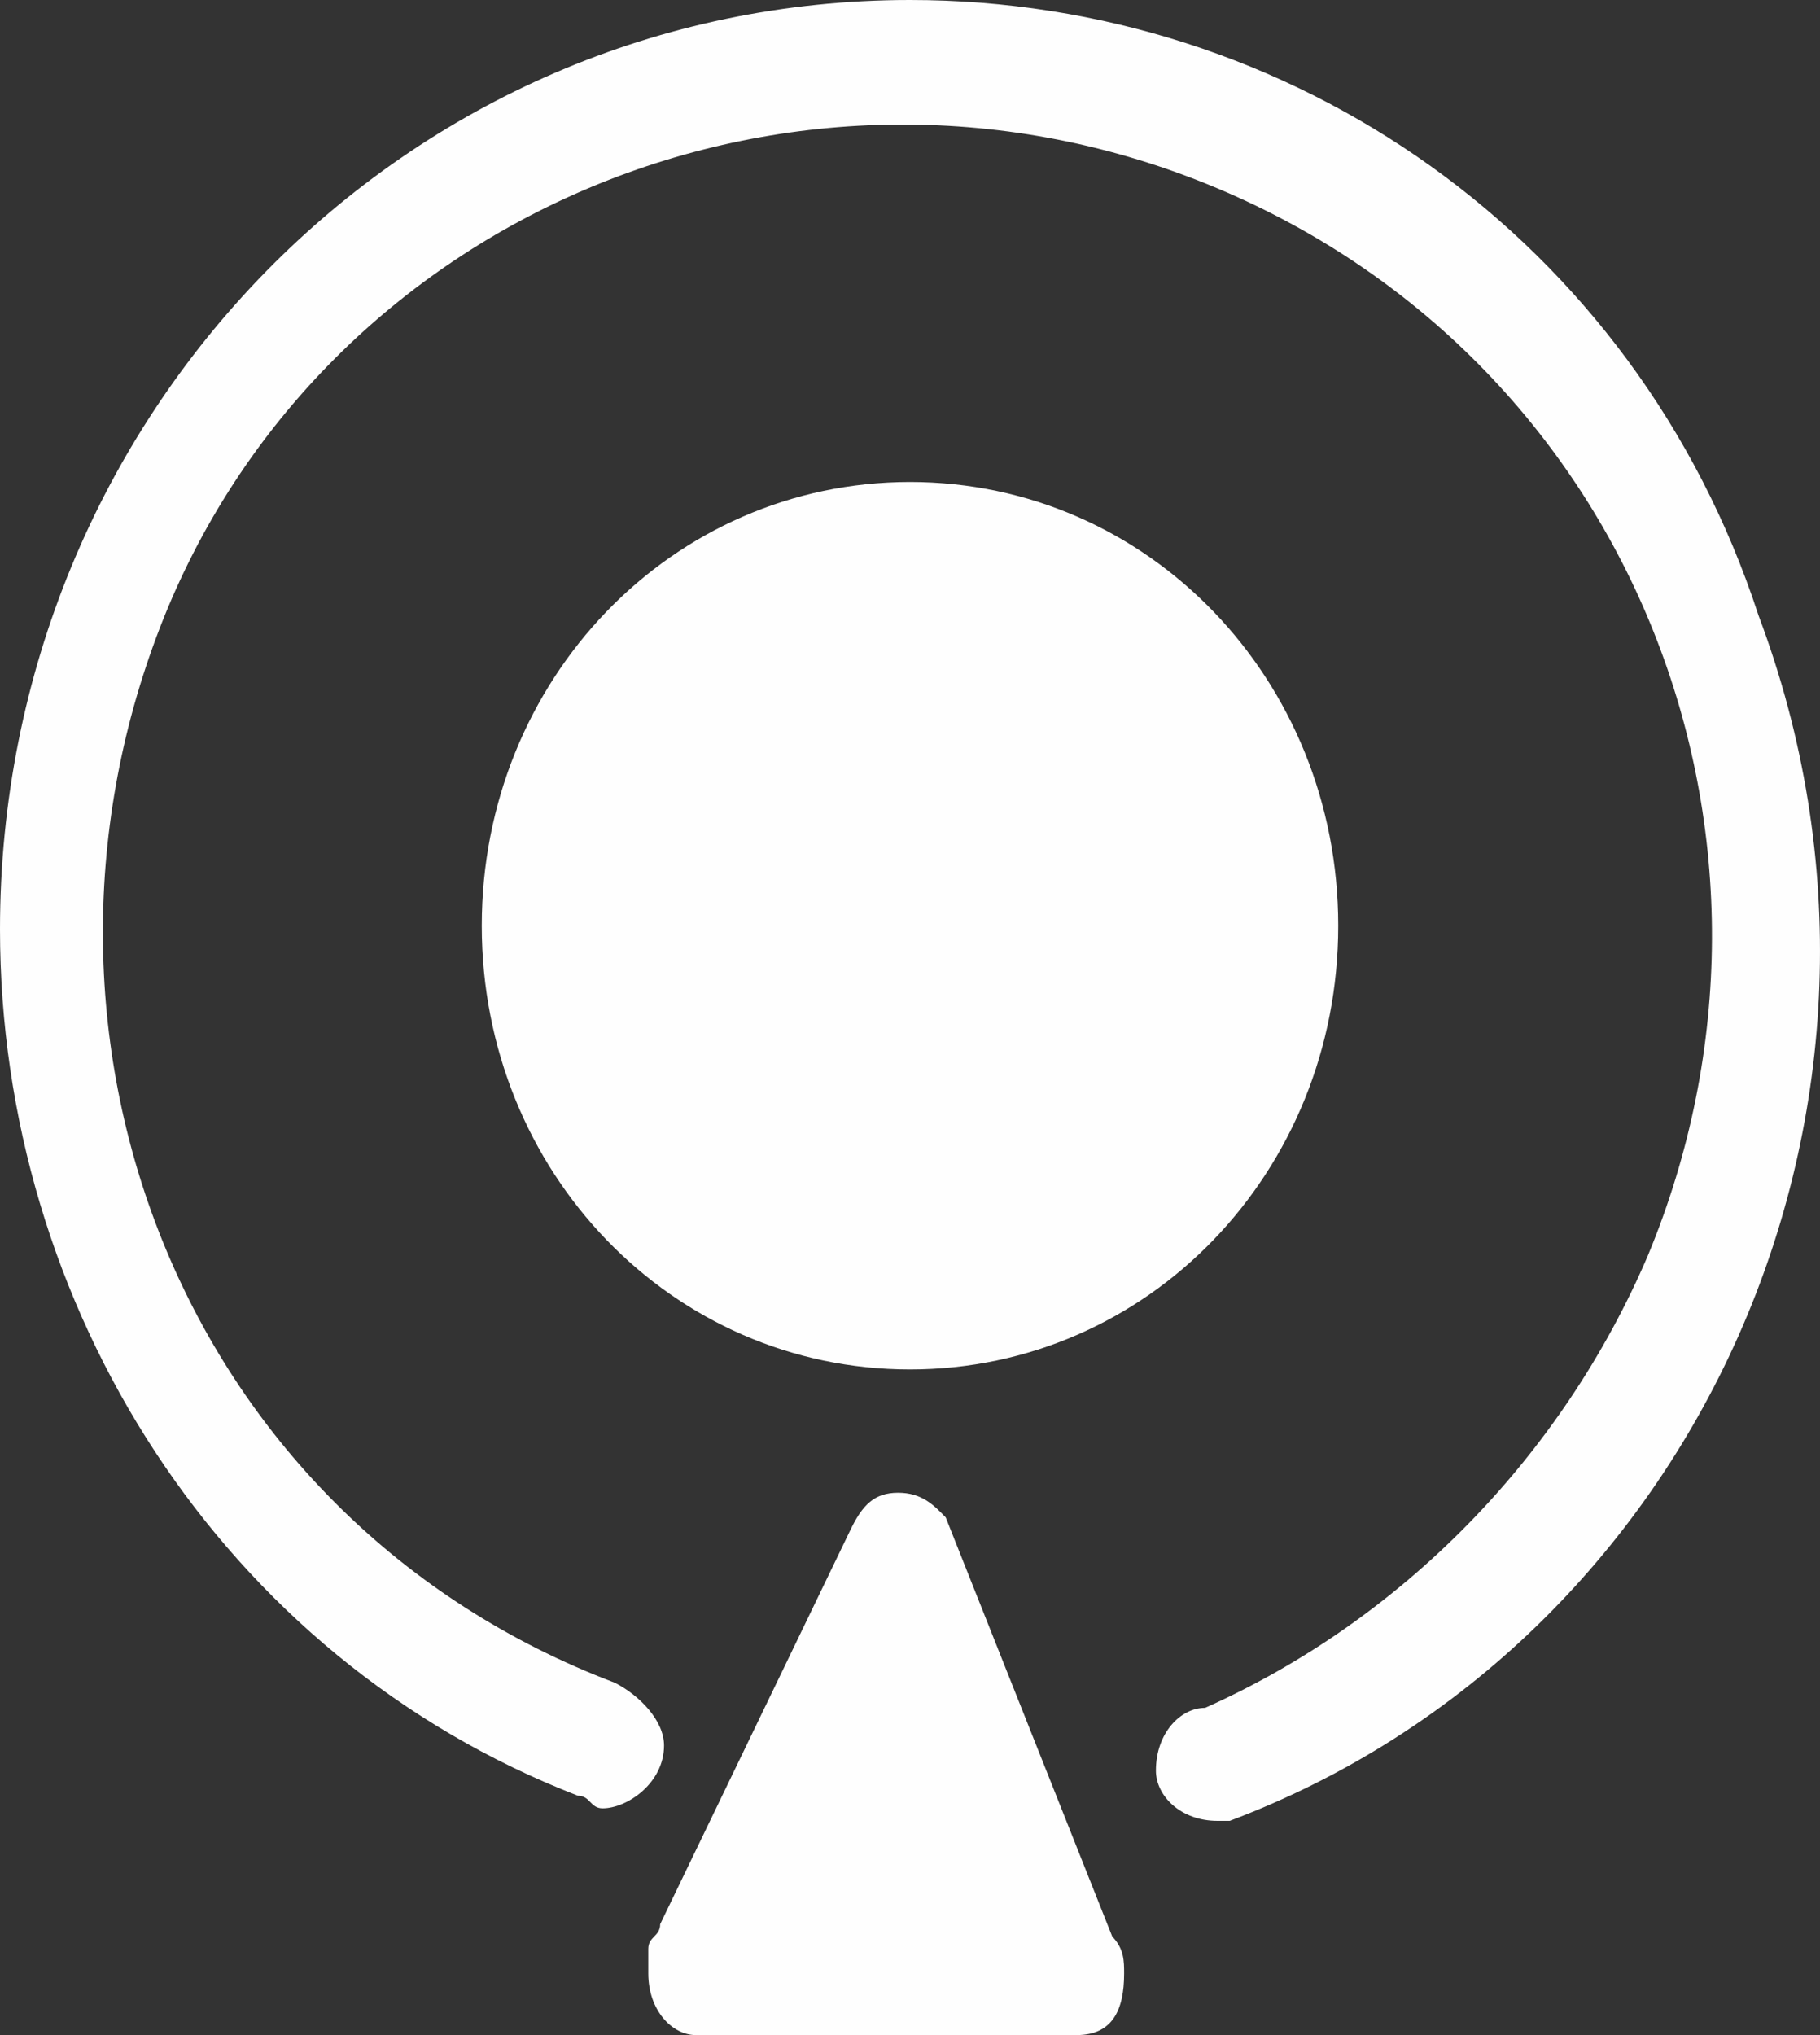 <svg width="34" height="38" xmlns="http://www.w3.org/2000/svg"><rect width="100%" height="100%" fill="#333333" stroke="none"/><g fill="#FEFEFE" fill-rule="nonzero"><path d="M17 0C7.58 0 0 7.738 0 17.352c0 7.034 4.135 13.6 10.797 16.179.23 0 .23.235.46.235.459 0 1.148-.47 1.148-1.173 0-.469-.46-.938-.919-1.172C3.446 28.372 0 19.462 2.986 11.724 5.973 3.986 14.932.234 22.743 3.517c7.81 3.283 11.256 12.193 8.04 19.931-1.608 3.752-4.594 6.8-8.27 8.442-.46 0-.919.469-.919 1.172 0 .469.46.938 1.149.938h.23c8.729-3.283 13.323-13.366 9.878-22.51C30.553 4.455 24.12 0 17 0z"/><path d="M9 17.286c0 4.603 3.556 8.285 8 8.285s8-3.682 8-8.285S21.444 9 17 9s-8 3.683-8 8.286zm8.667 11.047c-.223-.23-.445-.46-.89-.46-.444 0-.666.23-.888.69l-3.556 7.366c0 .23-.222.23-.222.46v.46c0 .69.445 1.151.889 1.151h7.111c.667 0 .889-.46.889-1.15 0-.231 0-.461-.222-.691l-3.111-7.826z"/></g></svg>